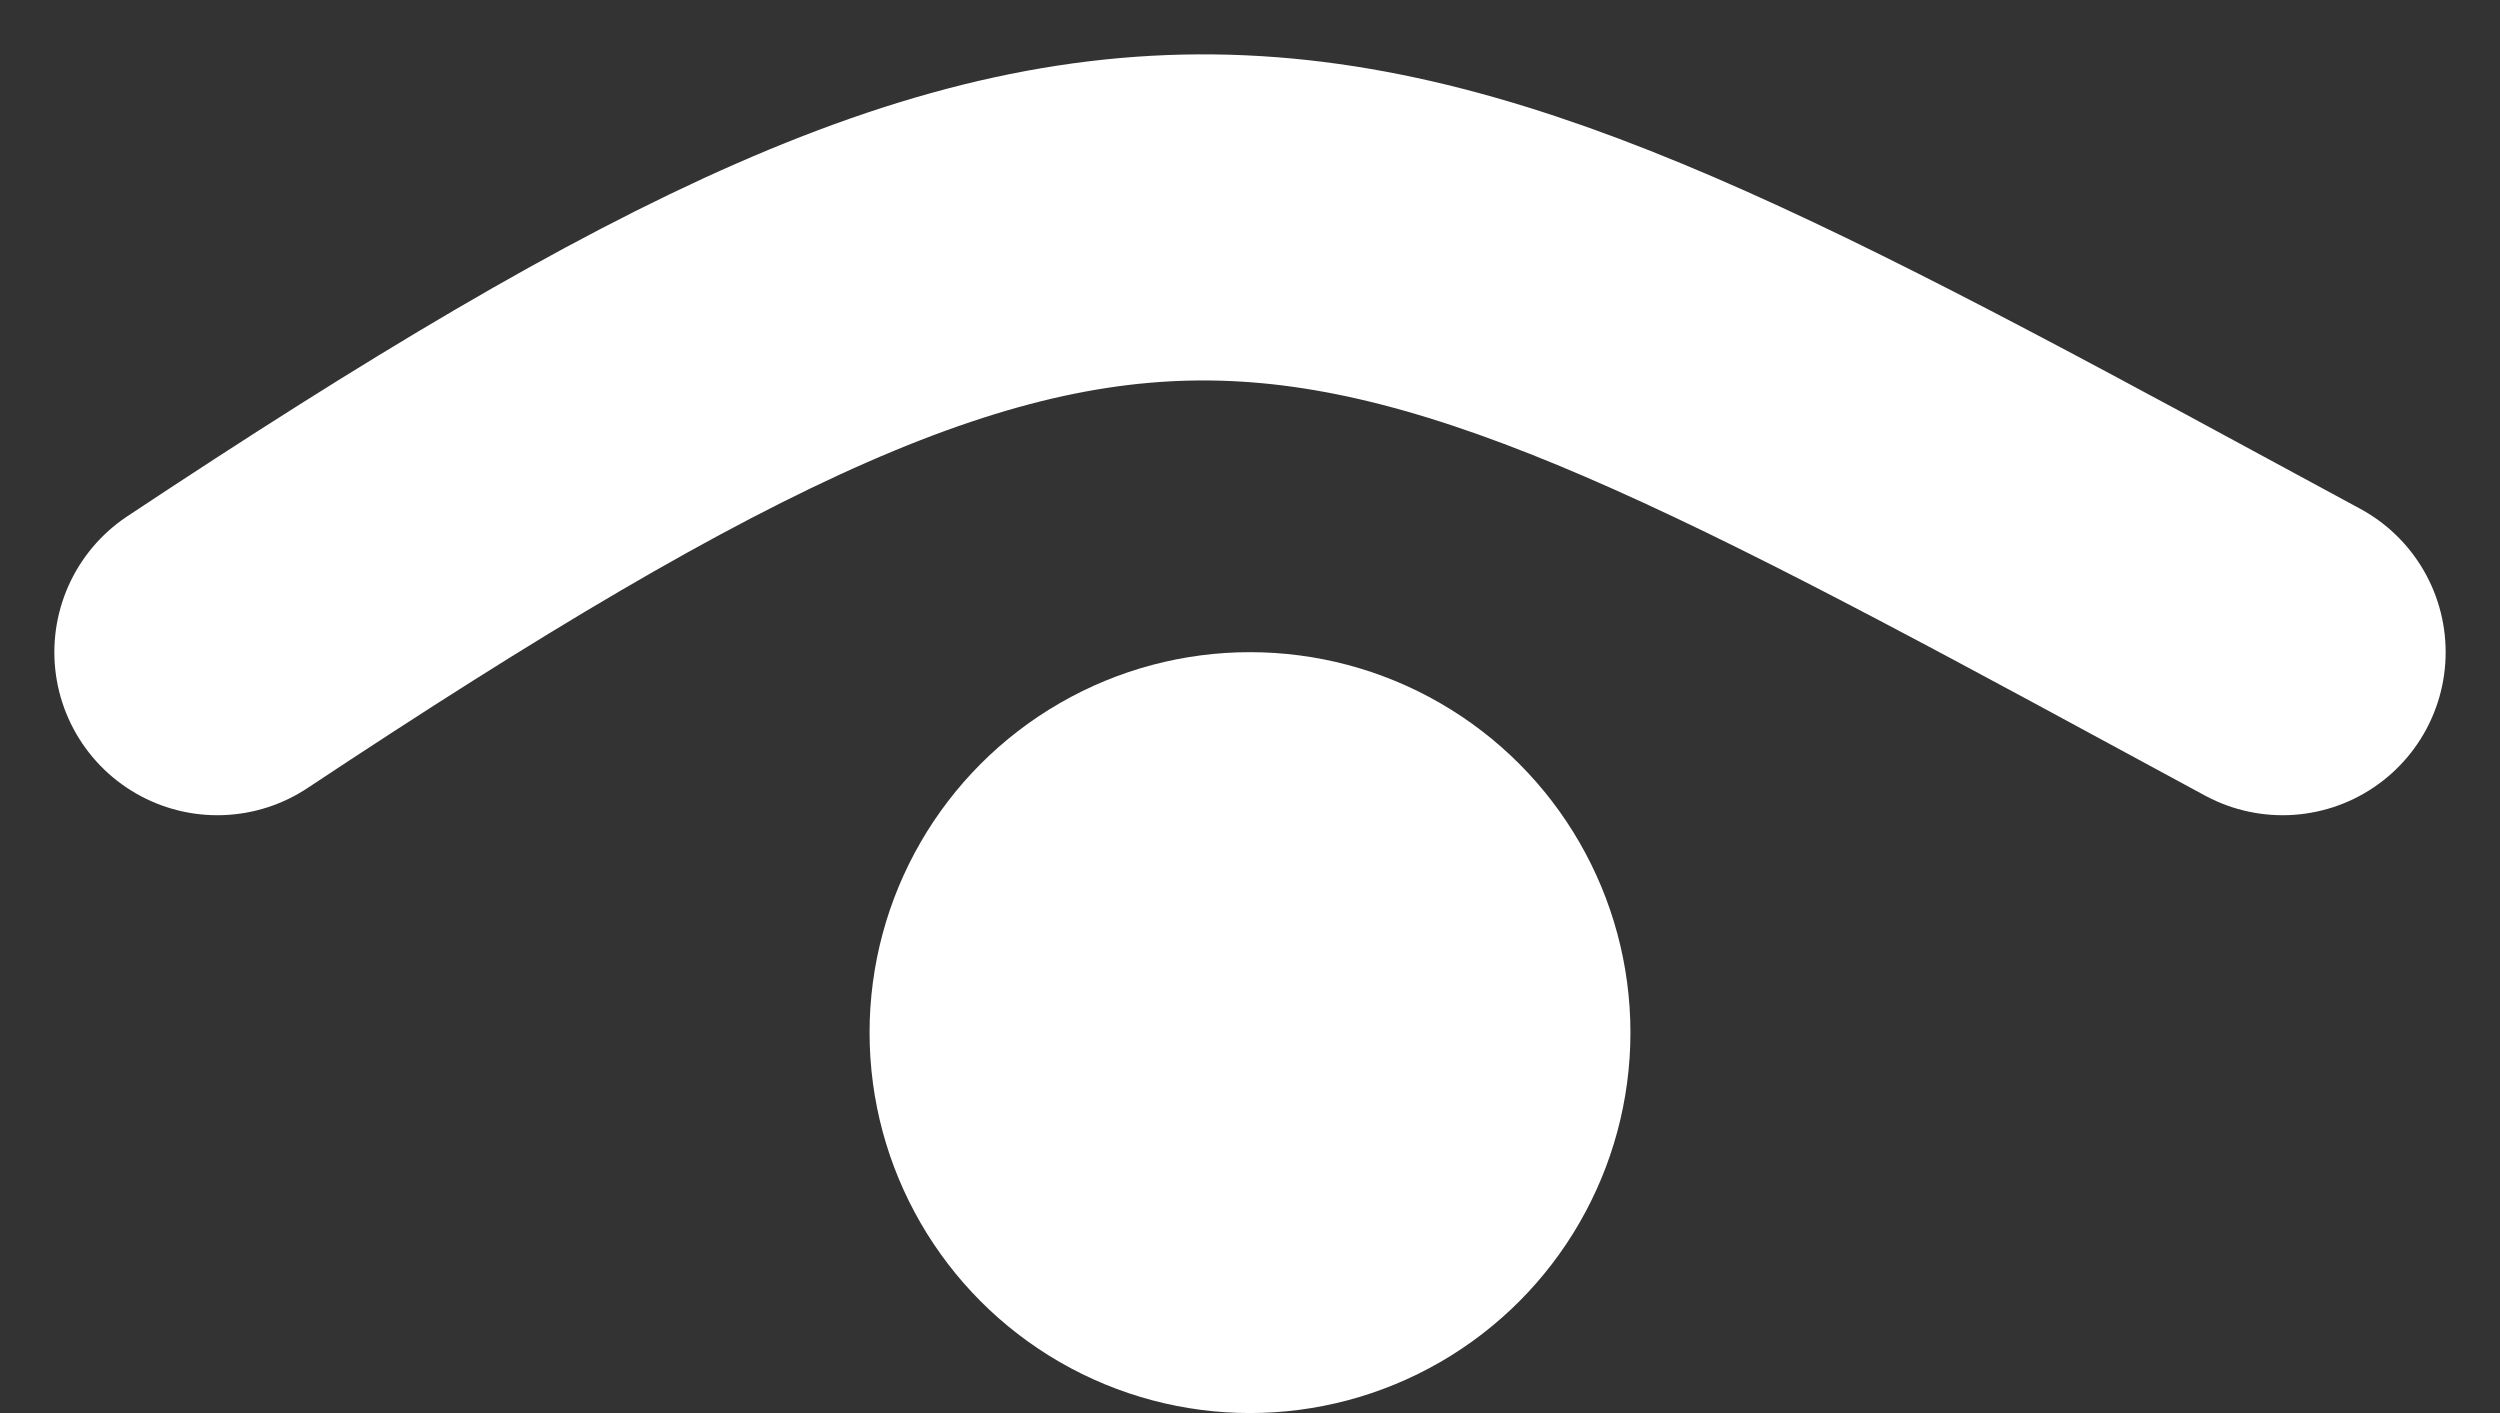 <svg width="23" height="13" viewBox="0 0 23 13" fill="none" xmlns="http://www.w3.org/2000/svg">
<rect x="0" y="0" width="23" height="13" fill="#333333" stroke="none"/>
<path d="M2 6C10.709 0.223 12.005 1.13 21 6" stroke="white" stroke-width="3" stroke-linecap="round"/>
<circle cx="11.5" cy="9.5" r="3.5" fill="white"/>
</svg>
